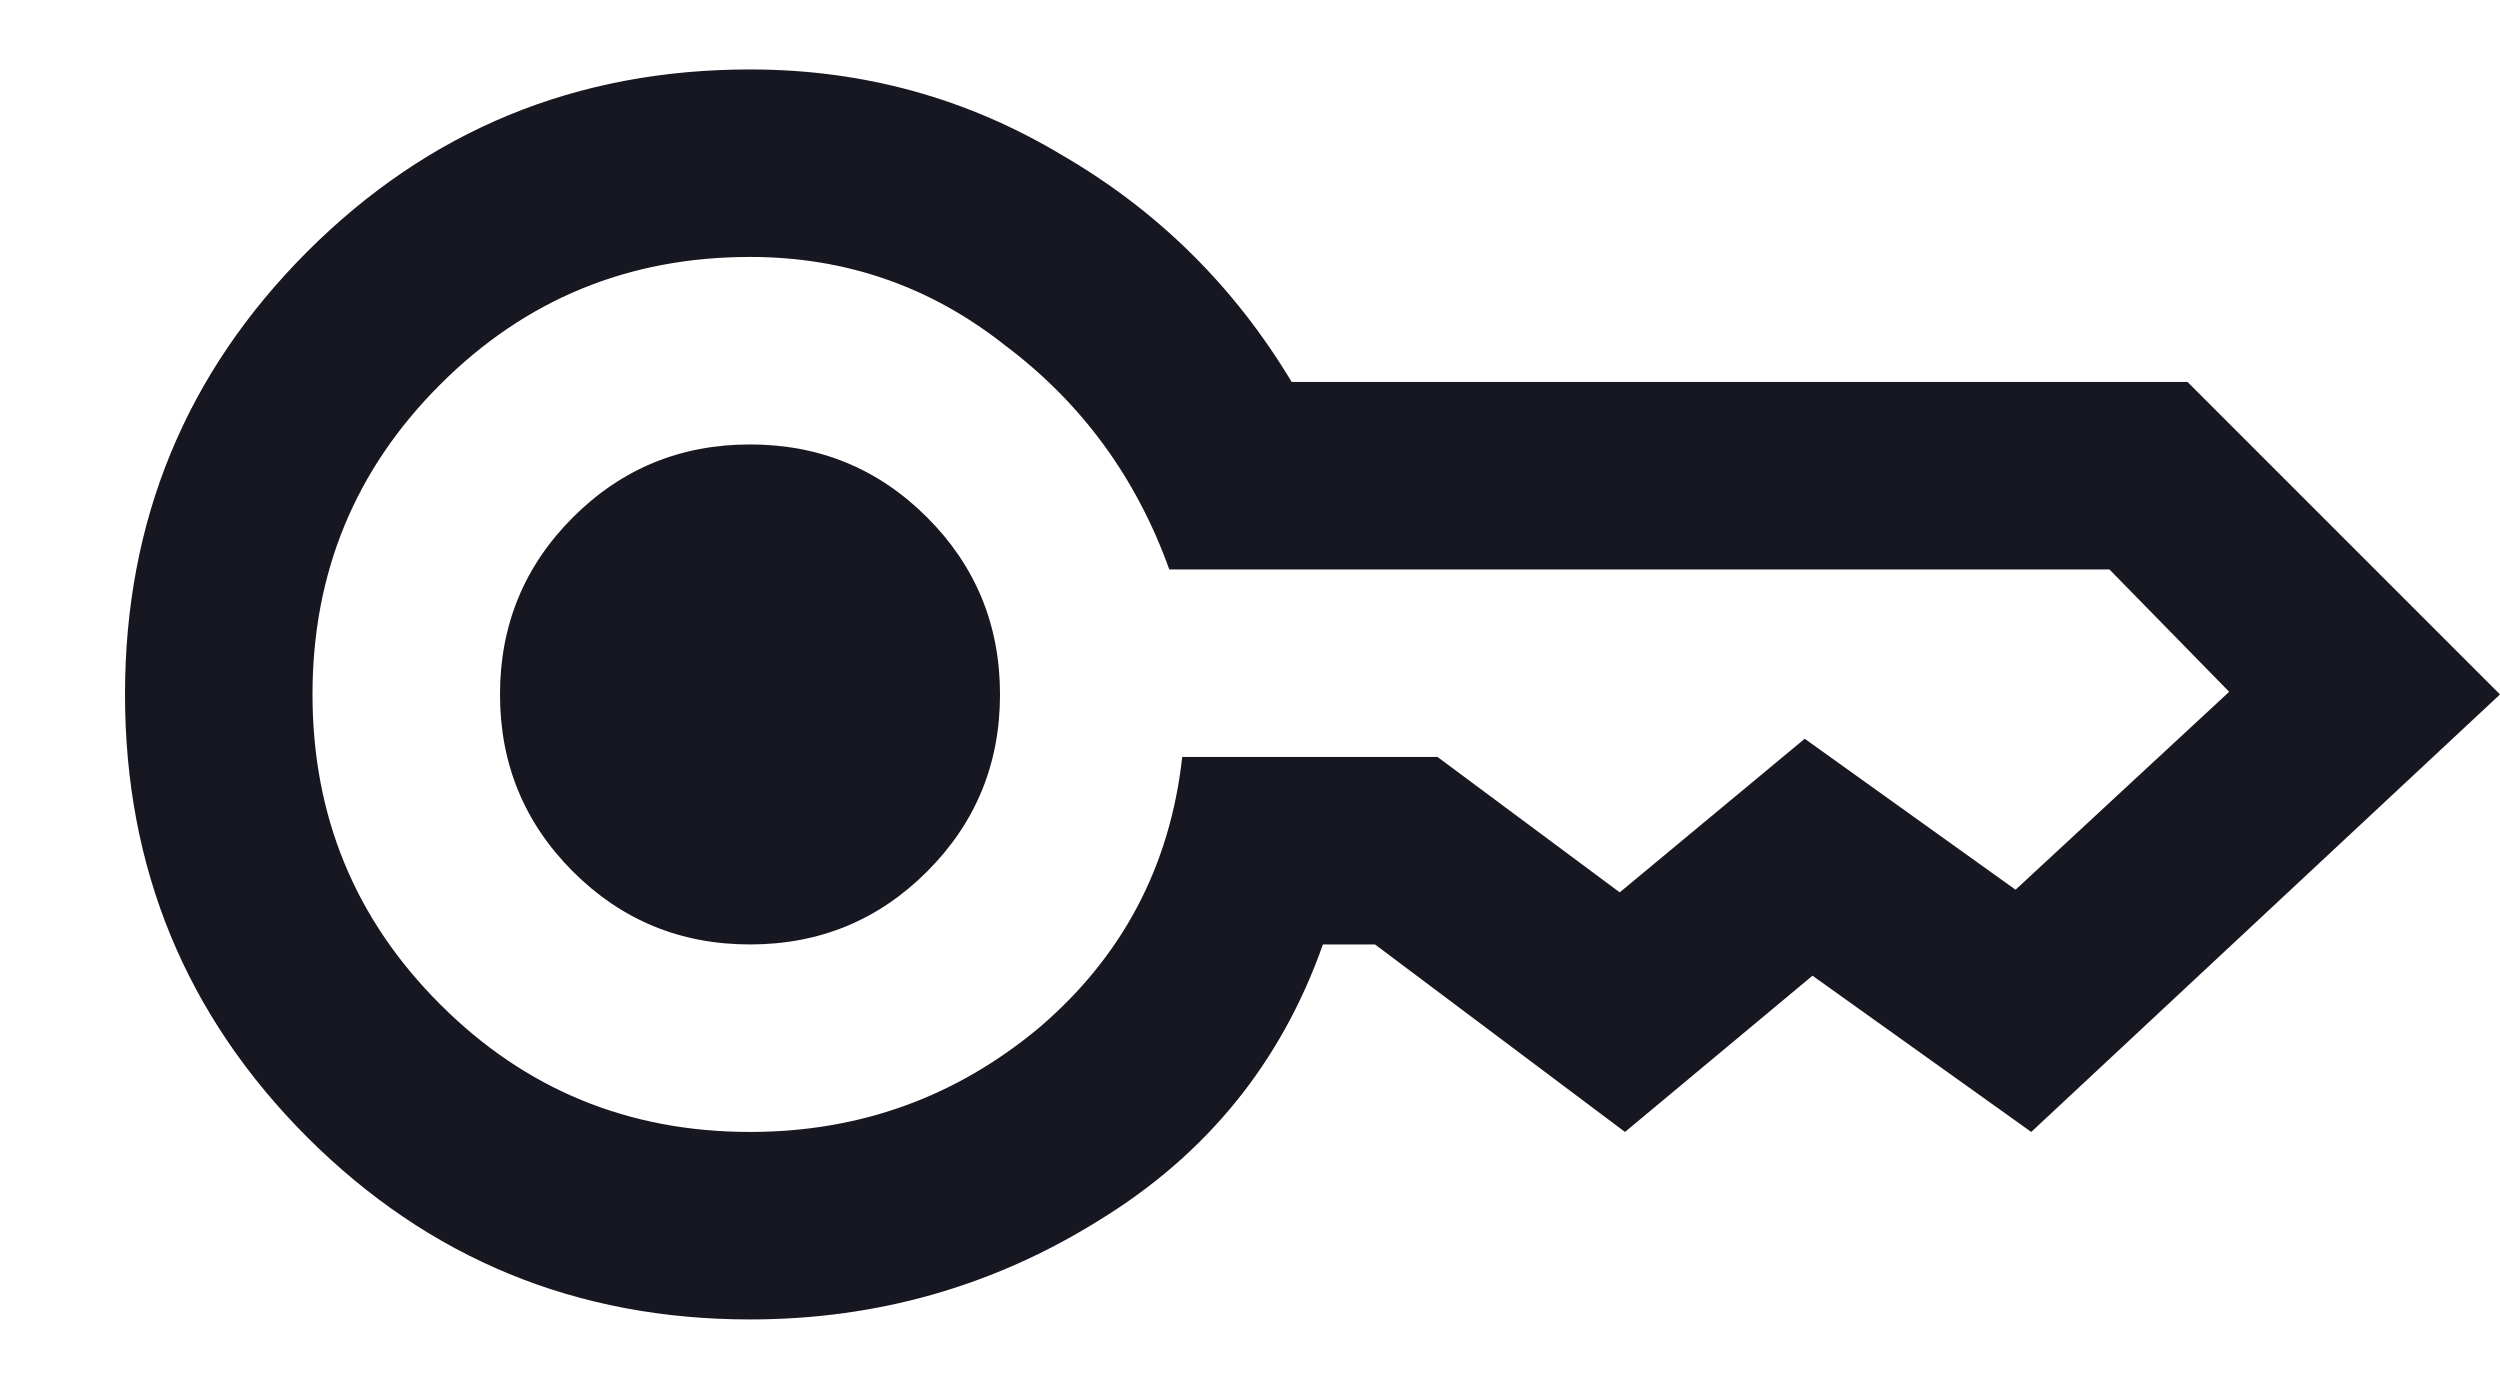 <svg width="18" height="10" viewBox="0 0 18 10" fill="none" xmlns="http://www.w3.org/2000/svg">
<path d="M5.4 6.8C4.9 6.8 4.475 6.625 4.125 6.275C3.775 5.925 3.6 5.5 3.6 5C3.6 4.5 3.775 4.075 4.125 3.725C4.475 3.375 4.9 3.2 5.4 3.2C5.9 3.2 6.325 3.375 6.675 3.725C7.025 4.075 7.2 4.5 7.2 5C7.2 5.5 7.025 5.925 6.675 6.275C6.325 6.625 5.9 6.8 5.4 6.8ZM5.4 9.5C4.15 9.5 3.087 9.062 2.212 8.188C1.337 7.312 0.9 6.25 0.9 5C0.9 3.75 1.337 2.688 2.212 1.812C3.087 0.937 4.15 0.5 5.4 0.5C6.213 0.5 6.963 0.706 7.65 1.119C8.338 1.519 8.887 2.062 9.3 2.75H15.75L18 5L14.625 8.15L13.05 7.025L11.7 8.15L9.9 6.8H9.525C9.225 7.65 8.688 8.312 7.912 8.787C7.15 9.262 6.312 9.5 5.4 9.5ZM5.4 8.15C6.188 8.15 6.881 7.9 7.481 7.4C8.081 6.888 8.425 6.237 8.512 5.45H10.35L11.662 6.425L12.994 5.319L14.512 6.406L16.05 4.981L15.188 4.1H8.419C8.181 3.438 7.787 2.9 7.237 2.487C6.7 2.062 6.088 1.85 5.4 1.85C4.525 1.85 3.781 2.156 3.169 2.769C2.556 3.381 2.25 4.125 2.25 5C2.25 5.875 2.556 6.619 3.169 7.231C3.781 7.844 4.525 8.15 5.4 8.15Z" fill="#171721"/>
</svg>